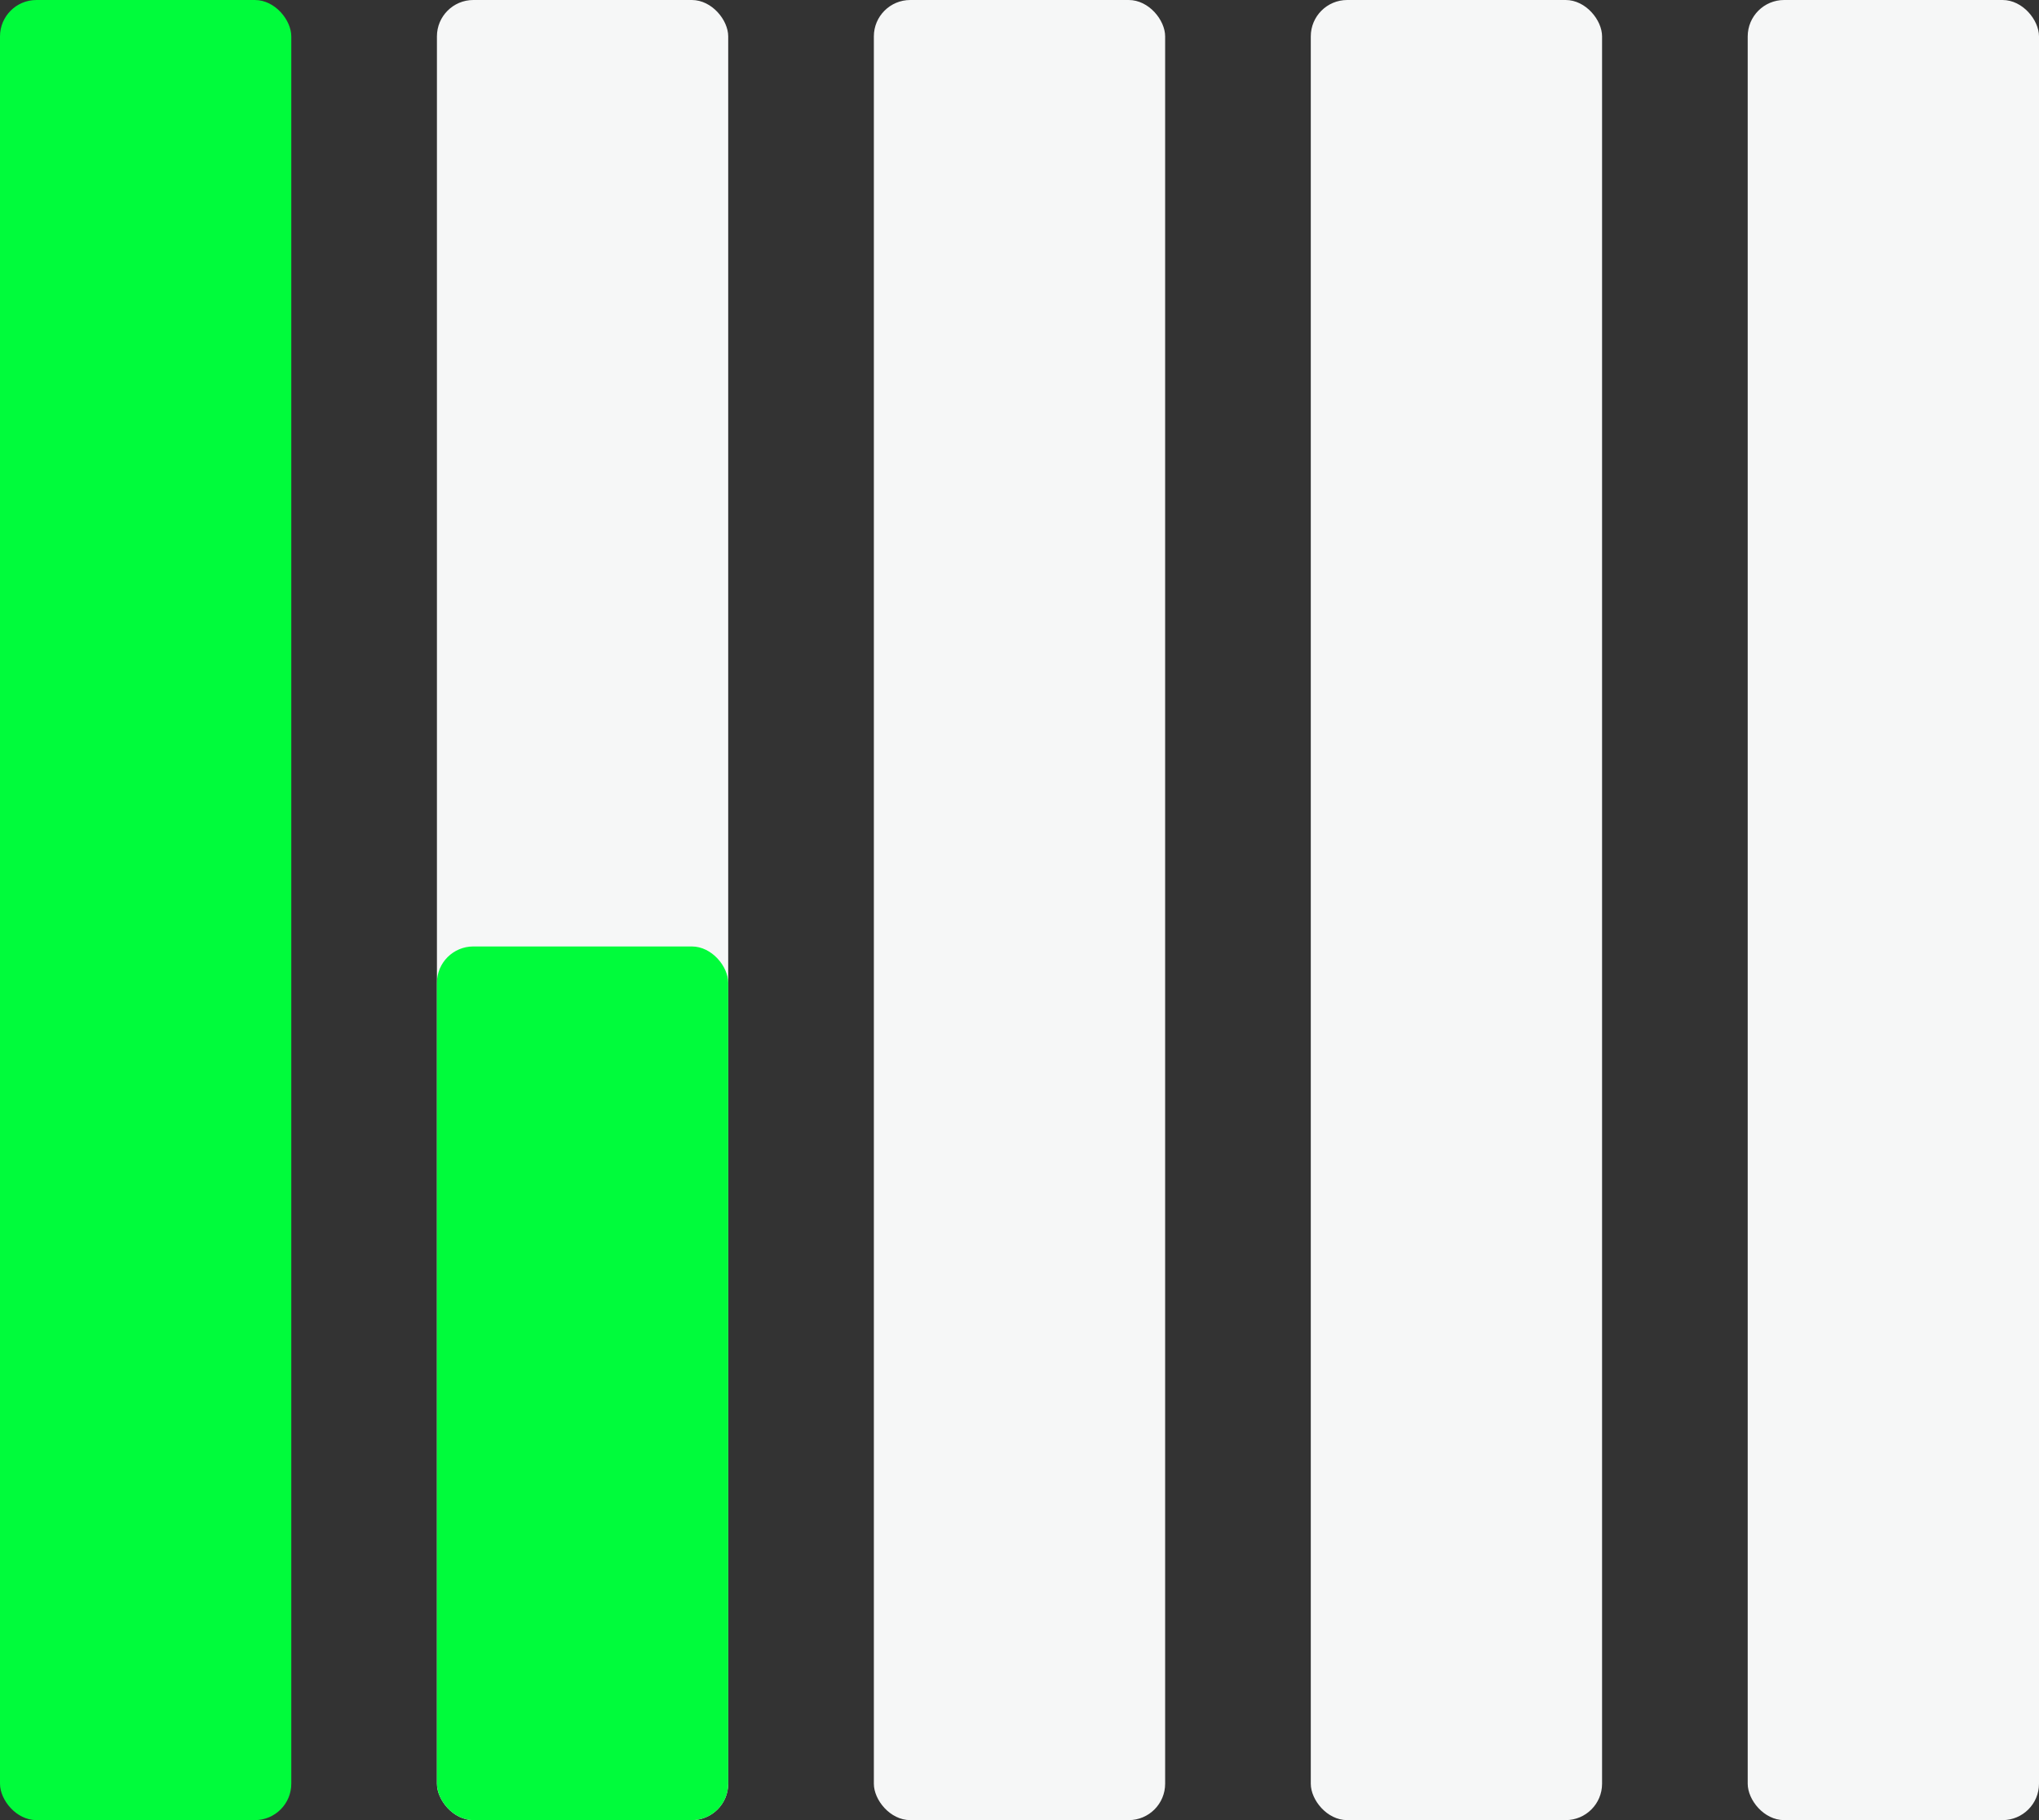 <svg xmlns="http://www.w3.org/2000/svg" width="56" height="50" viewBox="0 0 56 50">
  <rect x="0" y="0" width="56" height="50" fill="#333333" stroke="none"/>
  <g id="Calculation_Projection_icon" data-name="Calculation Projection icon" transform="translate(-20080 -5566)">
    <rect id="Rectangle_1138" data-name="Rectangle 1138" width="8" height="50" rx="1" transform="translate(20080 5566)" fill="#00fc3b"/>
    <rect id="Rectangle_1139" data-name="Rectangle 1139" width="8" height="50" rx="1" transform="translate(20092 5566)" fill="#f6f7f7"/>
    <rect id="Rectangle_1140" data-name="Rectangle 1140" width="8" height="50" rx="1" transform="translate(20104 5566)" fill="#f6f7f7"/>
    <rect id="Rectangle_1141" data-name="Rectangle 1141" width="8" height="50" rx="1" transform="translate(20116 5566)" fill="#f6f7f7"/>
    <rect id="Rectangle_1142" data-name="Rectangle 1142" width="8" height="50" rx="1" transform="translate(20128 5566)" fill="#f6f7f7"/>
    <rect id="Rectangle_1143" data-name="Rectangle 1143" width="8" height="24" rx="1" transform="translate(20092 5592)" fill="#00fc3b"/>
  </g>
</svg>
